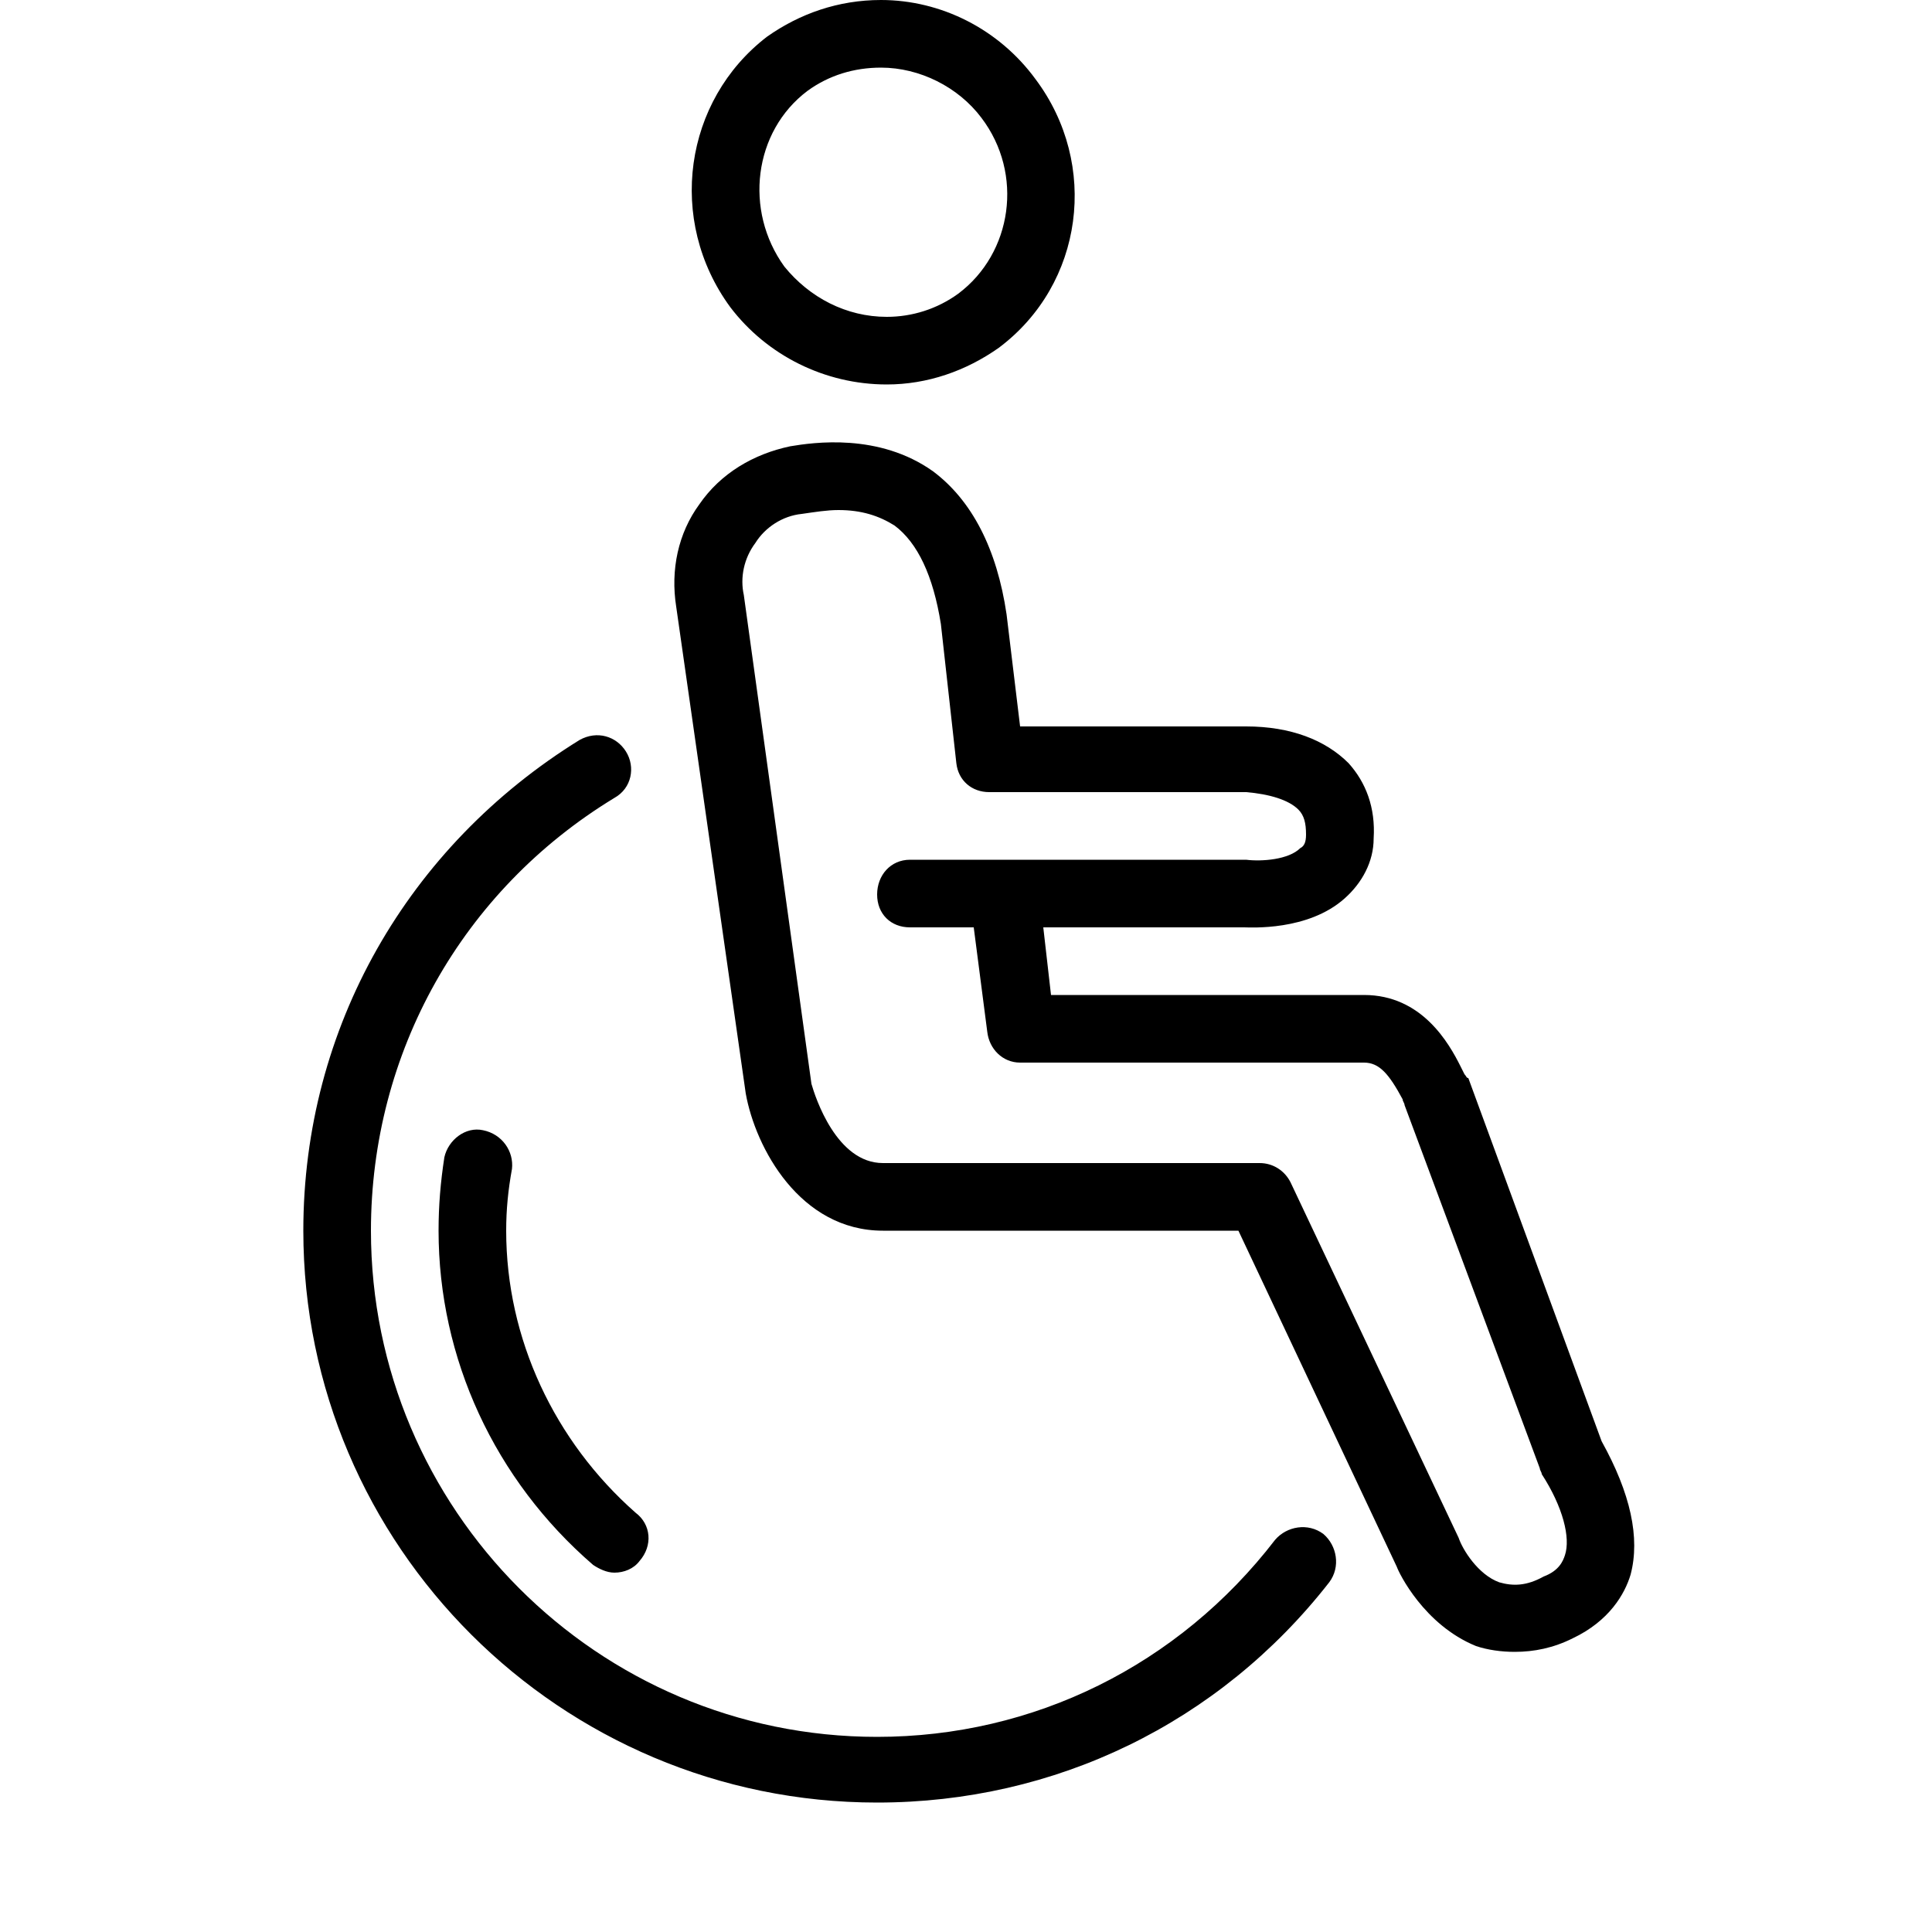 <?xml version="1.0" encoding="utf-8"?>
<!-- Generated by IcoMoon.io -->
<!DOCTYPE svg PUBLIC "-//W3C//DTD SVG 1.1//EN" "http://www.w3.org/Graphics/SVG/1.1/DTD/svg11.dtd">
<svg version="1.1" xmlns="http://www.w3.org/2000/svg" xmlns:xlink="http://www.w3.org/1999/xlink" width="32" height="32" viewBox="0 0 32 32">
<path d="M26.528 23.872l-2.208-6.016c-0.032 0-0.032-0.032-0.064-0.064l-0.064-0.128c-0.192-0.384-0.64-1.184-1.6-1.184h-5.184l-0.128-1.12h3.328c0.096 0 1.056 0.064 1.664-0.48 0.288-0.256 0.48-0.608 0.48-0.992 0.032-0.512-0.128-0.928-0.416-1.248-0.384-0.384-0.96-0.608-1.696-0.608h-3.744l-0.224-1.856c-0.16-1.088-0.576-1.888-1.216-2.368-0.896-0.64-1.984-0.48-2.368-0.416-0.608 0.128-1.152 0.448-1.504 0.96-0.352 0.48-0.48 1.088-0.384 1.696l1.152 8.064c0.16 0.896 0.896 2.272 2.272 2.272h5.888l2.624 5.568c0.032 0.096 0.448 0.96 1.312 1.312 0.192 0.064 0.416 0.096 0.64 0.096 0.32 0 0.64-0.064 0.96-0.224 0.608-0.288 0.864-0.736 0.96-1.056 0.16-0.608 0-1.344-0.48-2.208zM25.92 25.76c-0.032 0.096-0.096 0.256-0.352 0.352-0.288 0.16-0.512 0.16-0.736 0.096-0.352-0.128-0.608-0.544-0.672-0.736l-2.784-5.888c-0.096-0.192-0.288-0.32-0.512-0.32h-6.24c-0.768 0-1.12-1.088-1.184-1.312l-1.12-8.096c-0.064-0.288 0-0.608 0.192-0.864 0.16-0.256 0.448-0.448 0.768-0.48 0.224-0.032 0.416-0.064 0.608-0.064 0.384 0 0.672 0.096 0.928 0.256 0.384 0.288 0.64 0.832 0.768 1.632l0.256 2.304c0.032 0.288 0.256 0.48 0.544 0.48h4.256c0.384 0.032 0.704 0.128 0.864 0.288 0.096 0.096 0.128 0.224 0.128 0.416 0 0.128-0.032 0.192-0.096 0.224-0.192 0.192-0.64 0.224-0.896 0.192h-5.568c-0.32 0-0.544 0.256-0.544 0.576s0.224 0.544 0.544 0.544h1.056l0.224 1.728c0.032 0.288 0.256 0.512 0.544 0.512h5.696c0.256 0 0.416 0.192 0.64 0.608 0 0.032 0.032 0.064 0.032 0.096l2.24 6.016c0 0.032 0.032 0.064 0.032 0.096 0.352 0.544 0.48 1.056 0.384 1.344zM14.688 6.368c0.672 0 1.312-0.224 1.856-0.608 1.408-1.056 1.664-3.040 0.608-4.448-0.608-0.832-1.568-1.312-2.56-1.312-0.704 0-1.344 0.224-1.888 0.608-1.376 1.056-1.664 3.040-0.608 4.48 0.608 0.8 1.568 1.28 2.592 1.28zM13.376 1.504c0.352-0.256 0.768-0.384 1.216-0.384 0.64 0 1.28 0.32 1.664 0.832 0.704 0.928 0.512 2.24-0.384 2.912-0.352 0.256-0.768 0.384-1.184 0.384-0.672 0-1.28-0.32-1.696-0.832-0.672-0.928-0.512-2.24 0.384-2.912zM21.12 25.504c-1.6 2.080-4 3.264-6.592 3.264-4.64 0-8.384-3.776-8.384-8.384 0-2.944 1.504-5.632 4.032-7.168 0.288-0.16 0.352-0.512 0.192-0.768s-0.48-0.352-0.768-0.192c-2.848 1.76-4.576 4.768-4.576 8.128 0 5.216 4.256 9.472 9.504 9.472 2.944 0 5.664-1.312 7.488-3.648 0.192-0.256 0.128-0.608-0.096-0.8-0.256-0.192-0.608-0.128-0.8 0.096zM8.384 20.384c0-0.352 0.032-0.672 0.096-1.024 0.032-0.288-0.16-0.576-0.48-0.64-0.288-0.064-0.576 0.16-0.64 0.448-0.064 0.416-0.096 0.8-0.096 1.216 0 2.112 0.928 4.128 2.56 5.536 0.096 0.064 0.224 0.128 0.352 0.128 0.16 0 0.32-0.064 0.416-0.192 0.224-0.256 0.192-0.608-0.064-0.8-1.344-1.184-2.144-2.88-2.144-4.672z"></path>
</svg>
